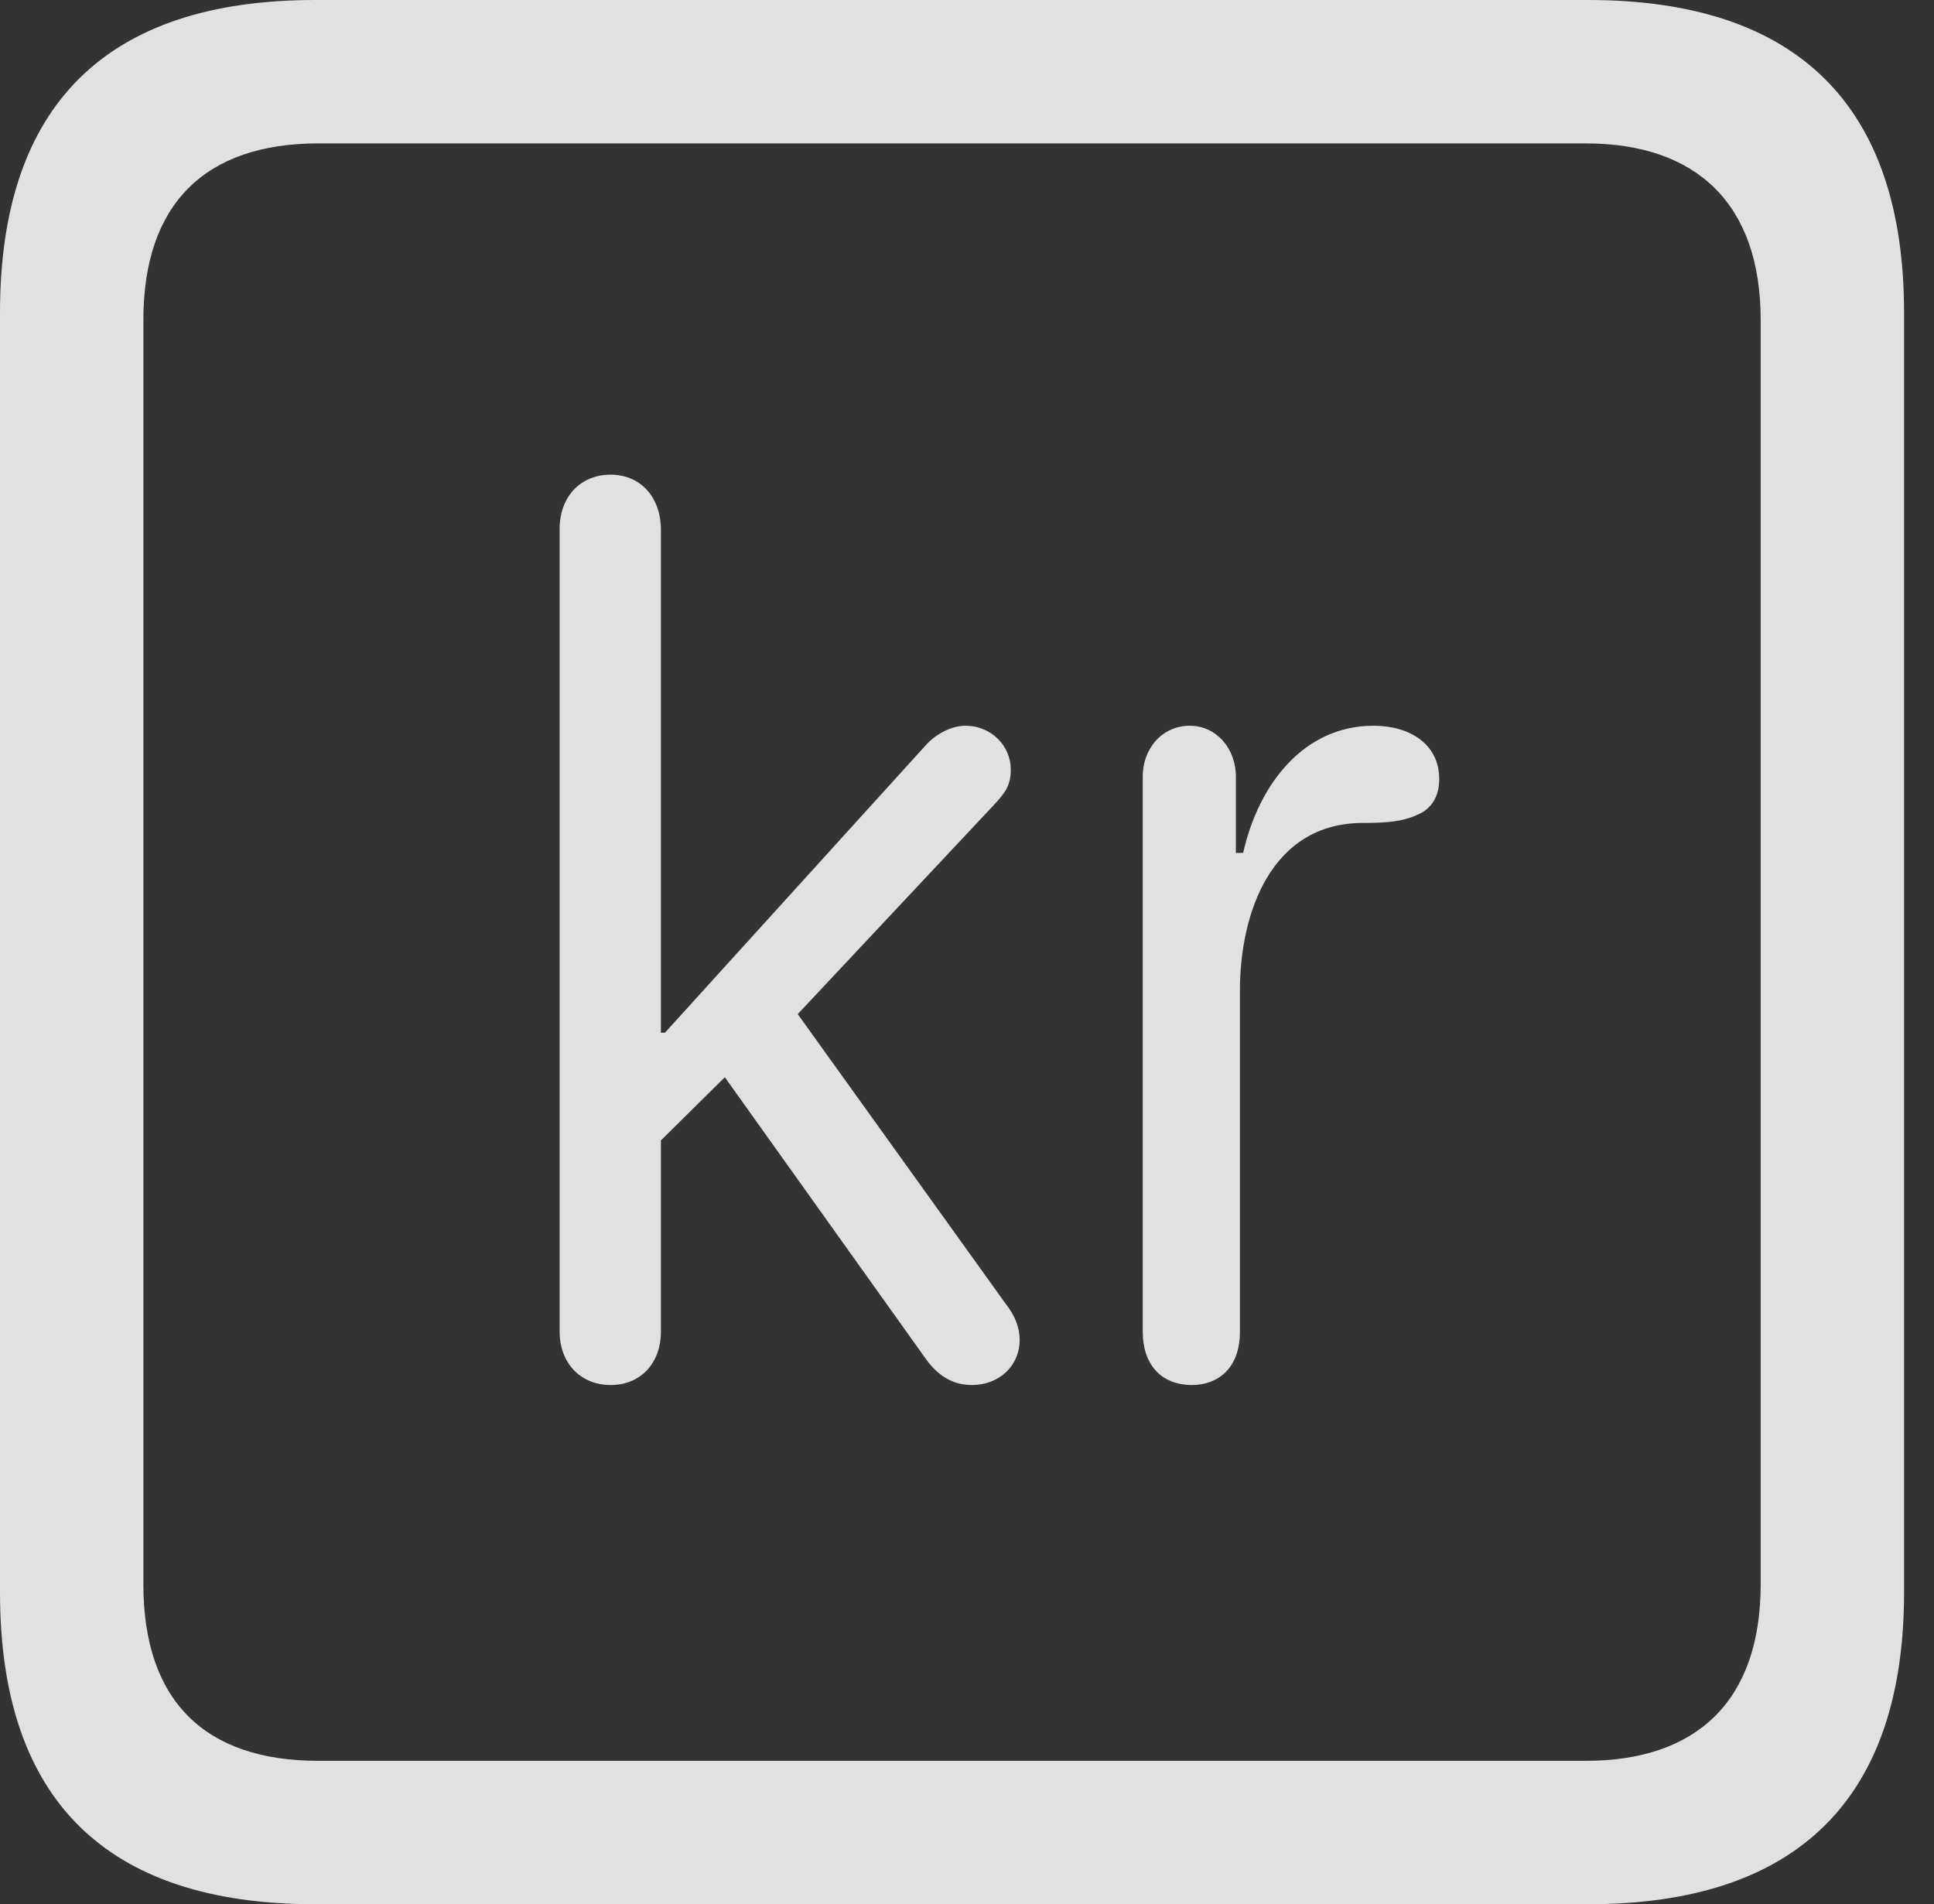 <?xml version="1.0" encoding="UTF-8"?>
<!--Generator: Apple Native CoreSVG 326-->
<!DOCTYPE svg
PUBLIC "-//W3C//DTD SVG 1.1//EN"
       "http://www.w3.org/Graphics/SVG/1.1/DTD/svg11.dtd">
<svg version="1.1" xmlns="http://www.w3.org/2000/svg" xmlns:xlink="http://www.w3.org/1999/xlink" viewBox="0 0 23.32 22.959">
 <rect x="0" y="0" width="23.32" height="22.959" fill="#333333" stroke="none"/>
 <g>
  <rect height="22.959" opacity="0" width="23.32" x="0" y="0"/>
  <path d="M3.799 22.959L19.15 22.959C21.68 22.959 22.959 21.68 22.959 19.199L22.959 3.77C22.959 1.279 21.68 0 19.15 0L3.799 0C1.279 0 0 1.27 0 3.77L0 19.199C0 21.699 1.279 22.959 3.799 22.959ZM3.838 21.23C2.471 21.23 1.729 20.508 1.729 19.102L1.729 3.857C1.729 2.461 2.471 1.729 3.838 1.729L19.121 1.729C20.459 1.729 21.23 2.461 21.23 3.857L21.23 19.102C21.23 20.508 20.459 21.23 19.121 21.23Z" fill="white" fill-opacity="0.85"/>
  <path d="M7.363 16.699C7.725 16.699 7.969 16.436 7.969 16.055L7.969 13.75L8.74 12.988L11.172 16.396C11.309 16.582 11.484 16.699 11.719 16.699C12.041 16.699 12.295 16.475 12.295 16.152C12.295 16.006 12.236 15.859 12.129 15.723L9.619 12.227L11.973 9.717C12.119 9.561 12.188 9.473 12.188 9.277C12.188 8.994 11.953 8.75 11.641 8.75C11.475 8.75 11.289 8.848 11.172 8.975L8.018 12.451L7.969 12.451L7.969 6.387C7.969 5.996 7.725 5.723 7.363 5.723C7.002 5.723 6.748 5.986 6.748 6.377L6.748 16.055C6.748 16.436 7.002 16.699 7.363 16.699ZM14.375 16.699C14.658 16.699 14.951 16.523 14.951 16.055L14.951 11.943C14.951 11.016 15.322 9.922 16.436 9.922C16.68 9.922 16.904 9.912 17.09 9.824C17.256 9.756 17.354 9.609 17.354 9.395C17.354 8.965 16.992 8.75 16.562 8.75C15.723 8.75 15.176 9.453 14.99 10.283L14.902 10.283L14.902 9.365C14.902 9.014 14.658 8.75 14.346 8.75C14.023 8.75 13.779 9.014 13.779 9.365L13.779 16.055C13.779 16.445 13.994 16.699 14.375 16.699Z" fill="white" fill-opacity="0.85"/>
 </g>
</svg>
